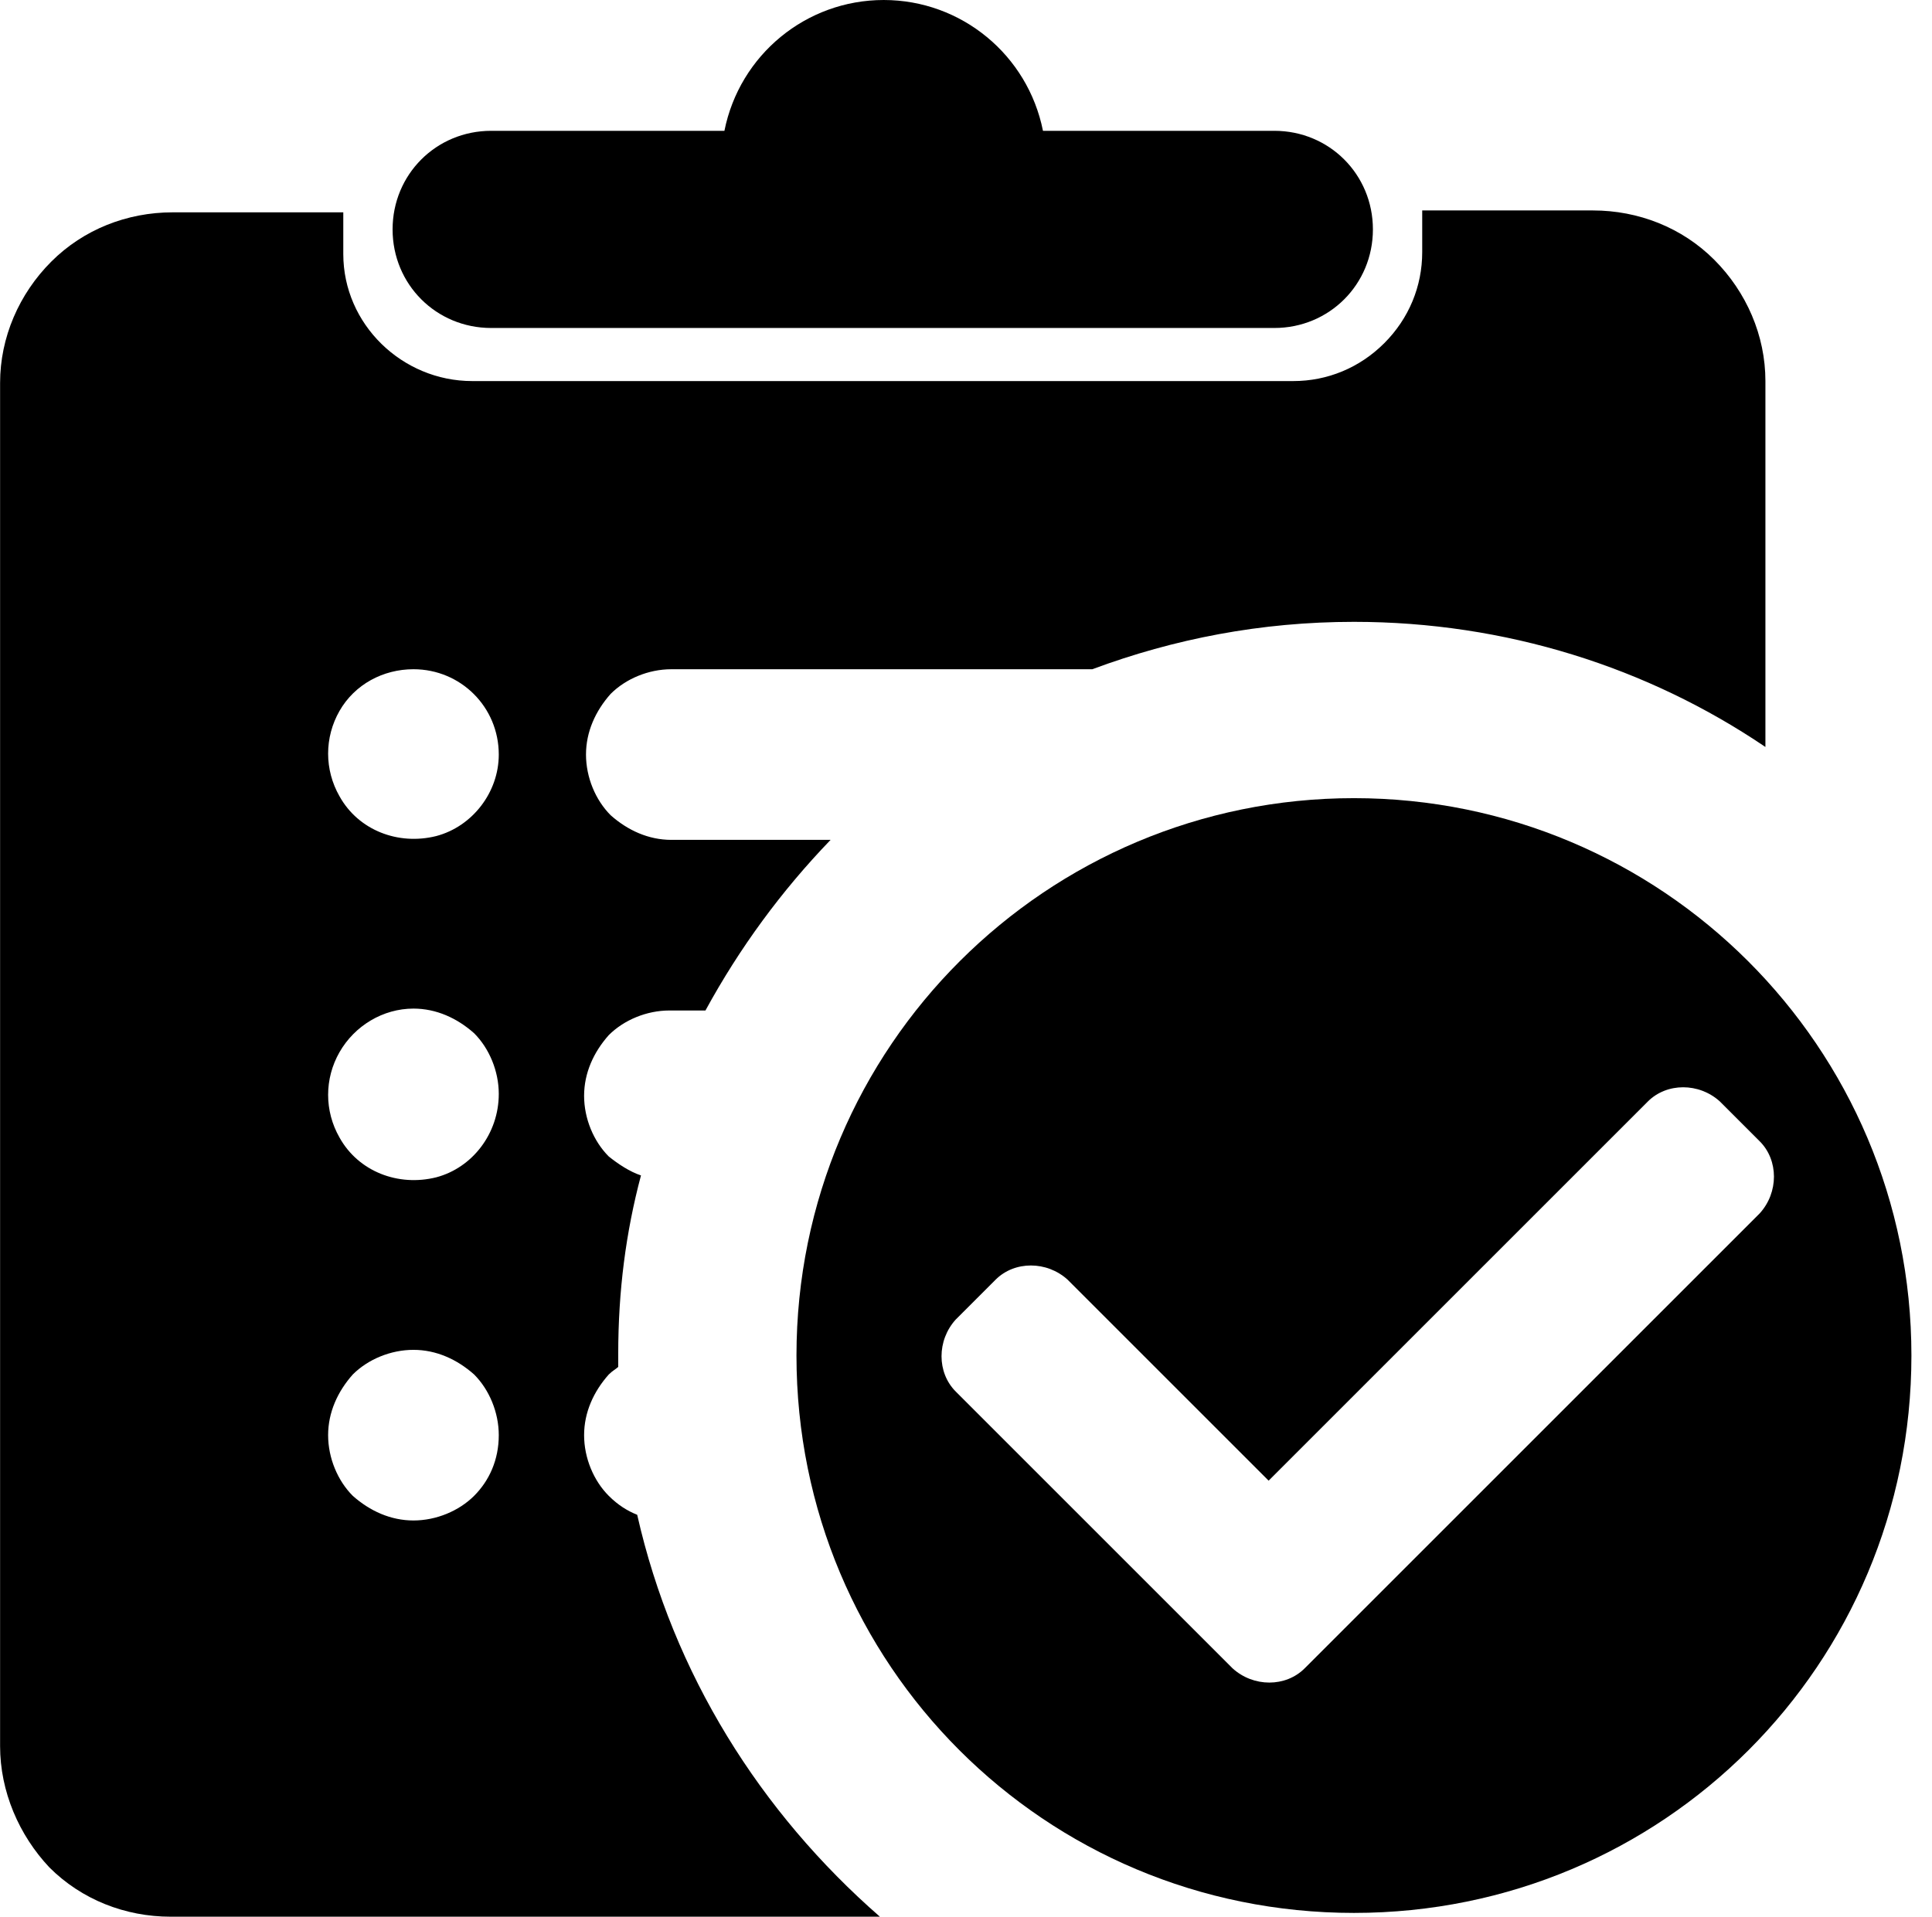 <?xml version="1.0" standalone="no"?><!DOCTYPE svg PUBLIC "-//W3C//DTD SVG 1.1//EN" "http://www.w3.org/Graphics/SVG/1.1/DTD/svg11.dtd"><svg t="1703755352822" class="icon" viewBox="0 0 1032 1024" version="1.1" xmlns="http://www.w3.org/2000/svg" p-id="4360" xmlns:xlink="http://www.w3.org/1999/xlink" width="201.562" height="200"><path d="M723.226 426.413c-164.083 0-297.78 132.684-297.78 297.78s132.684 297.78 297.78 297.78 297.78-132.684 297.78-297.78S887.309 426.413 723.226 426.413z m-26.334 464.902c-10.129 10.129-27.347 10.129-38.489 0l-21.27-21.27L510.525 743.438c-10.129-10.129-10.129-27.347 0-38.489l21.27-21.27c10.129-10.129 27.347-10.129 38.489 0l107.363 107.363 202.572-202.572c10.129-10.129 27.347-10.129 38.489 0l21.27 21.27c10.129 10.129 10.129 27.347 0 38.489l-243.086 243.086zM262.375 175.225h418.311c29.373 0 52.669-23.296 52.669-52.669 0-29.373-23.296-52.669-52.669-52.669H557.117c-8.103-40.514-43.553-69.887-85.08-69.887-41.527 0-76.977 29.373-85.08 69.887H262.375c-29.373 0-52.669 23.296-52.669 52.669 0 29.373 23.296 52.669 52.669 52.669z"  p-id="4361"></path><path d="M340.365 809.274c-5.064-2.026-10.129-5.064-15.193-10.129-8.103-8.103-13.167-20.257-13.167-32.411 0-12.154 5.064-23.296 13.167-32.411 2.026-2.026 4.051-3.039 5.064-4.051v-7.09c0-33.424 4.051-64.823 12.154-95.209-6.077-2.026-12.154-6.077-17.219-10.129-8.103-8.103-13.167-20.257-13.167-32.411 0-12.154 5.064-23.296 13.167-32.411 8.103-8.103 20.257-13.167 32.411-13.167h19.244c18.231-33.424 40.514-63.81 66.849-91.157H358.596c-12.154 0-23.296-5.064-32.411-13.167-8.103-8.103-13.167-20.257-13.167-32.411 0-12.154 5.064-23.296 13.167-32.411 8.103-8.103 20.257-13.167 32.411-13.167h224.855c43.553-16.206 90.144-25.321 139.774-25.321 81.029 0 156.993 24.309 219.79 66.849V203.585c0-24.309-10.129-47.604-27.347-64.823-17.219-17.219-40.514-26.334-64.823-26.334h-91.157v22.283c0 18.231-7.09 35.45-20.257 48.617-13.167 13.167-30.386 20.257-48.617 20.257H252.246c-37.476 0-68.874-30.386-68.874-67.862v-22.283h-91.157c-24.309 0-47.604 9.116-64.823 26.334-17.219 17.219-27.347 40.514-27.347 64.823v728.245c0 24.309 10.129 47.604 26.334 64.823 17.219 17.219 40.514 26.334 64.823 26.334H470.011c-63.81-55.707-110.402-129.646-129.646-214.726z m-87.106-10.129c-8.103 8.103-20.257 13.167-32.411 13.167-12.154 0-23.296-5.064-32.411-13.167-8.103-8.103-13.167-20.257-13.167-32.411 0-12.154 5.064-23.296 13.167-32.411 8.103-8.103 20.257-13.167 32.411-13.167 12.154 0 23.296 5.064 32.411 13.167 8.103 8.103 13.167 20.257 13.167 32.411 0 13.167-5.064 24.309-13.167 32.411z m-20.257-170.16c-20.257 5.064-41.527-3.039-51.656-21.27-8.103-14.18-8.103-31.399 0-45.579s23.296-23.296 39.501-23.296c12.154 0 23.296 5.064 32.411 13.167 8.103 8.103 13.167 20.257 13.167 32.411 0 21.27-14.18 39.501-33.424 44.566z m0-182.315c-20.257 5.064-41.527-3.039-51.656-21.27-8.103-14.18-8.103-31.399 0-45.579s23.296-22.283 39.501-22.283c25.321 0 45.579 20.257 45.579 45.579 0 20.257-14.18 38.489-33.424 43.553z"  p-id="4362"></path></svg>